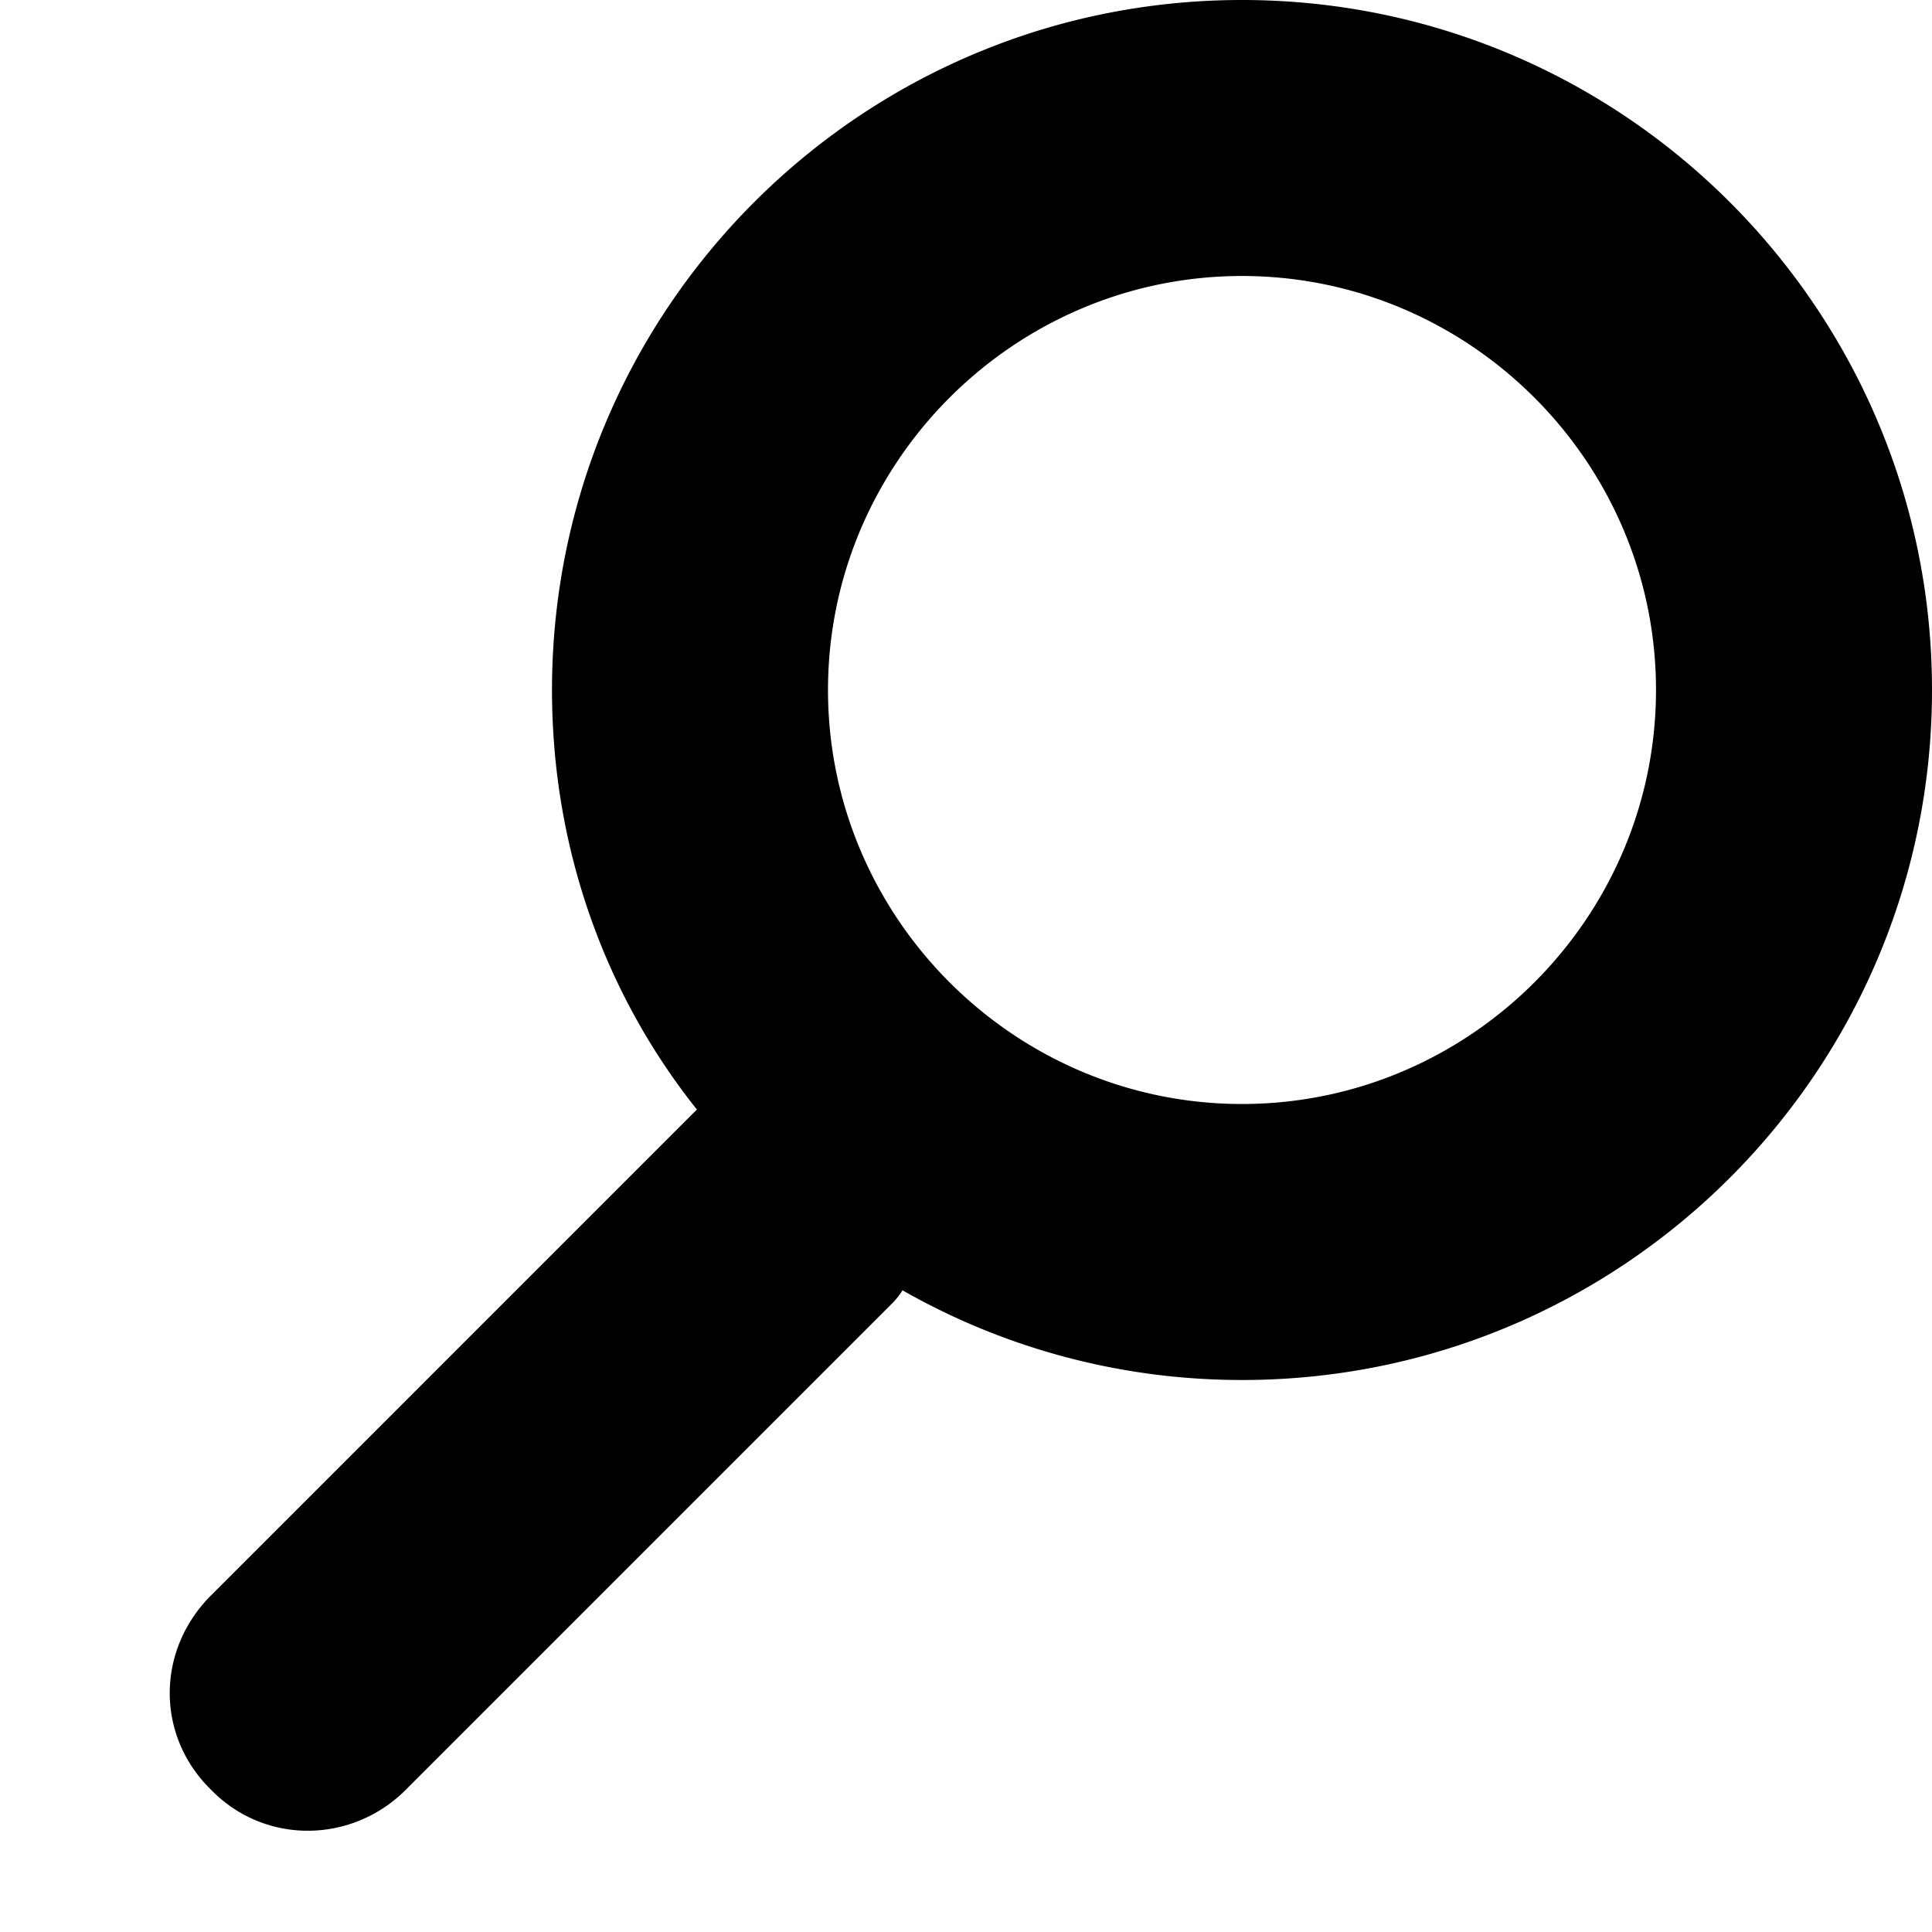 <svg width="14" height="14" viewBox="0 0 14 14" xmlns="http://www.w3.org/2000/svg">
    <title>
        Artboard
    </title>
    <path d="M9 8C7.35 8 6 6.65 6 5s1.35-3 3-3 3 1.35 3 3-1.35 3-3 3m0-8C6.24 0 4 2.24 4 5c0 1.14.38 2.2 1.05 3.04l-3.52 3.52c-.4.4-.4 1.02 0 1.41.39.4 1.02.39 1.41 0l3.53-3.53a.55.55 0 0 0 .07-.09C7.26 9.76 8.1 10 9 10c2.76 0 5-2.24 5-5s-2.24-5-5-5"  fill-rule="evenodd"/>
</svg>
